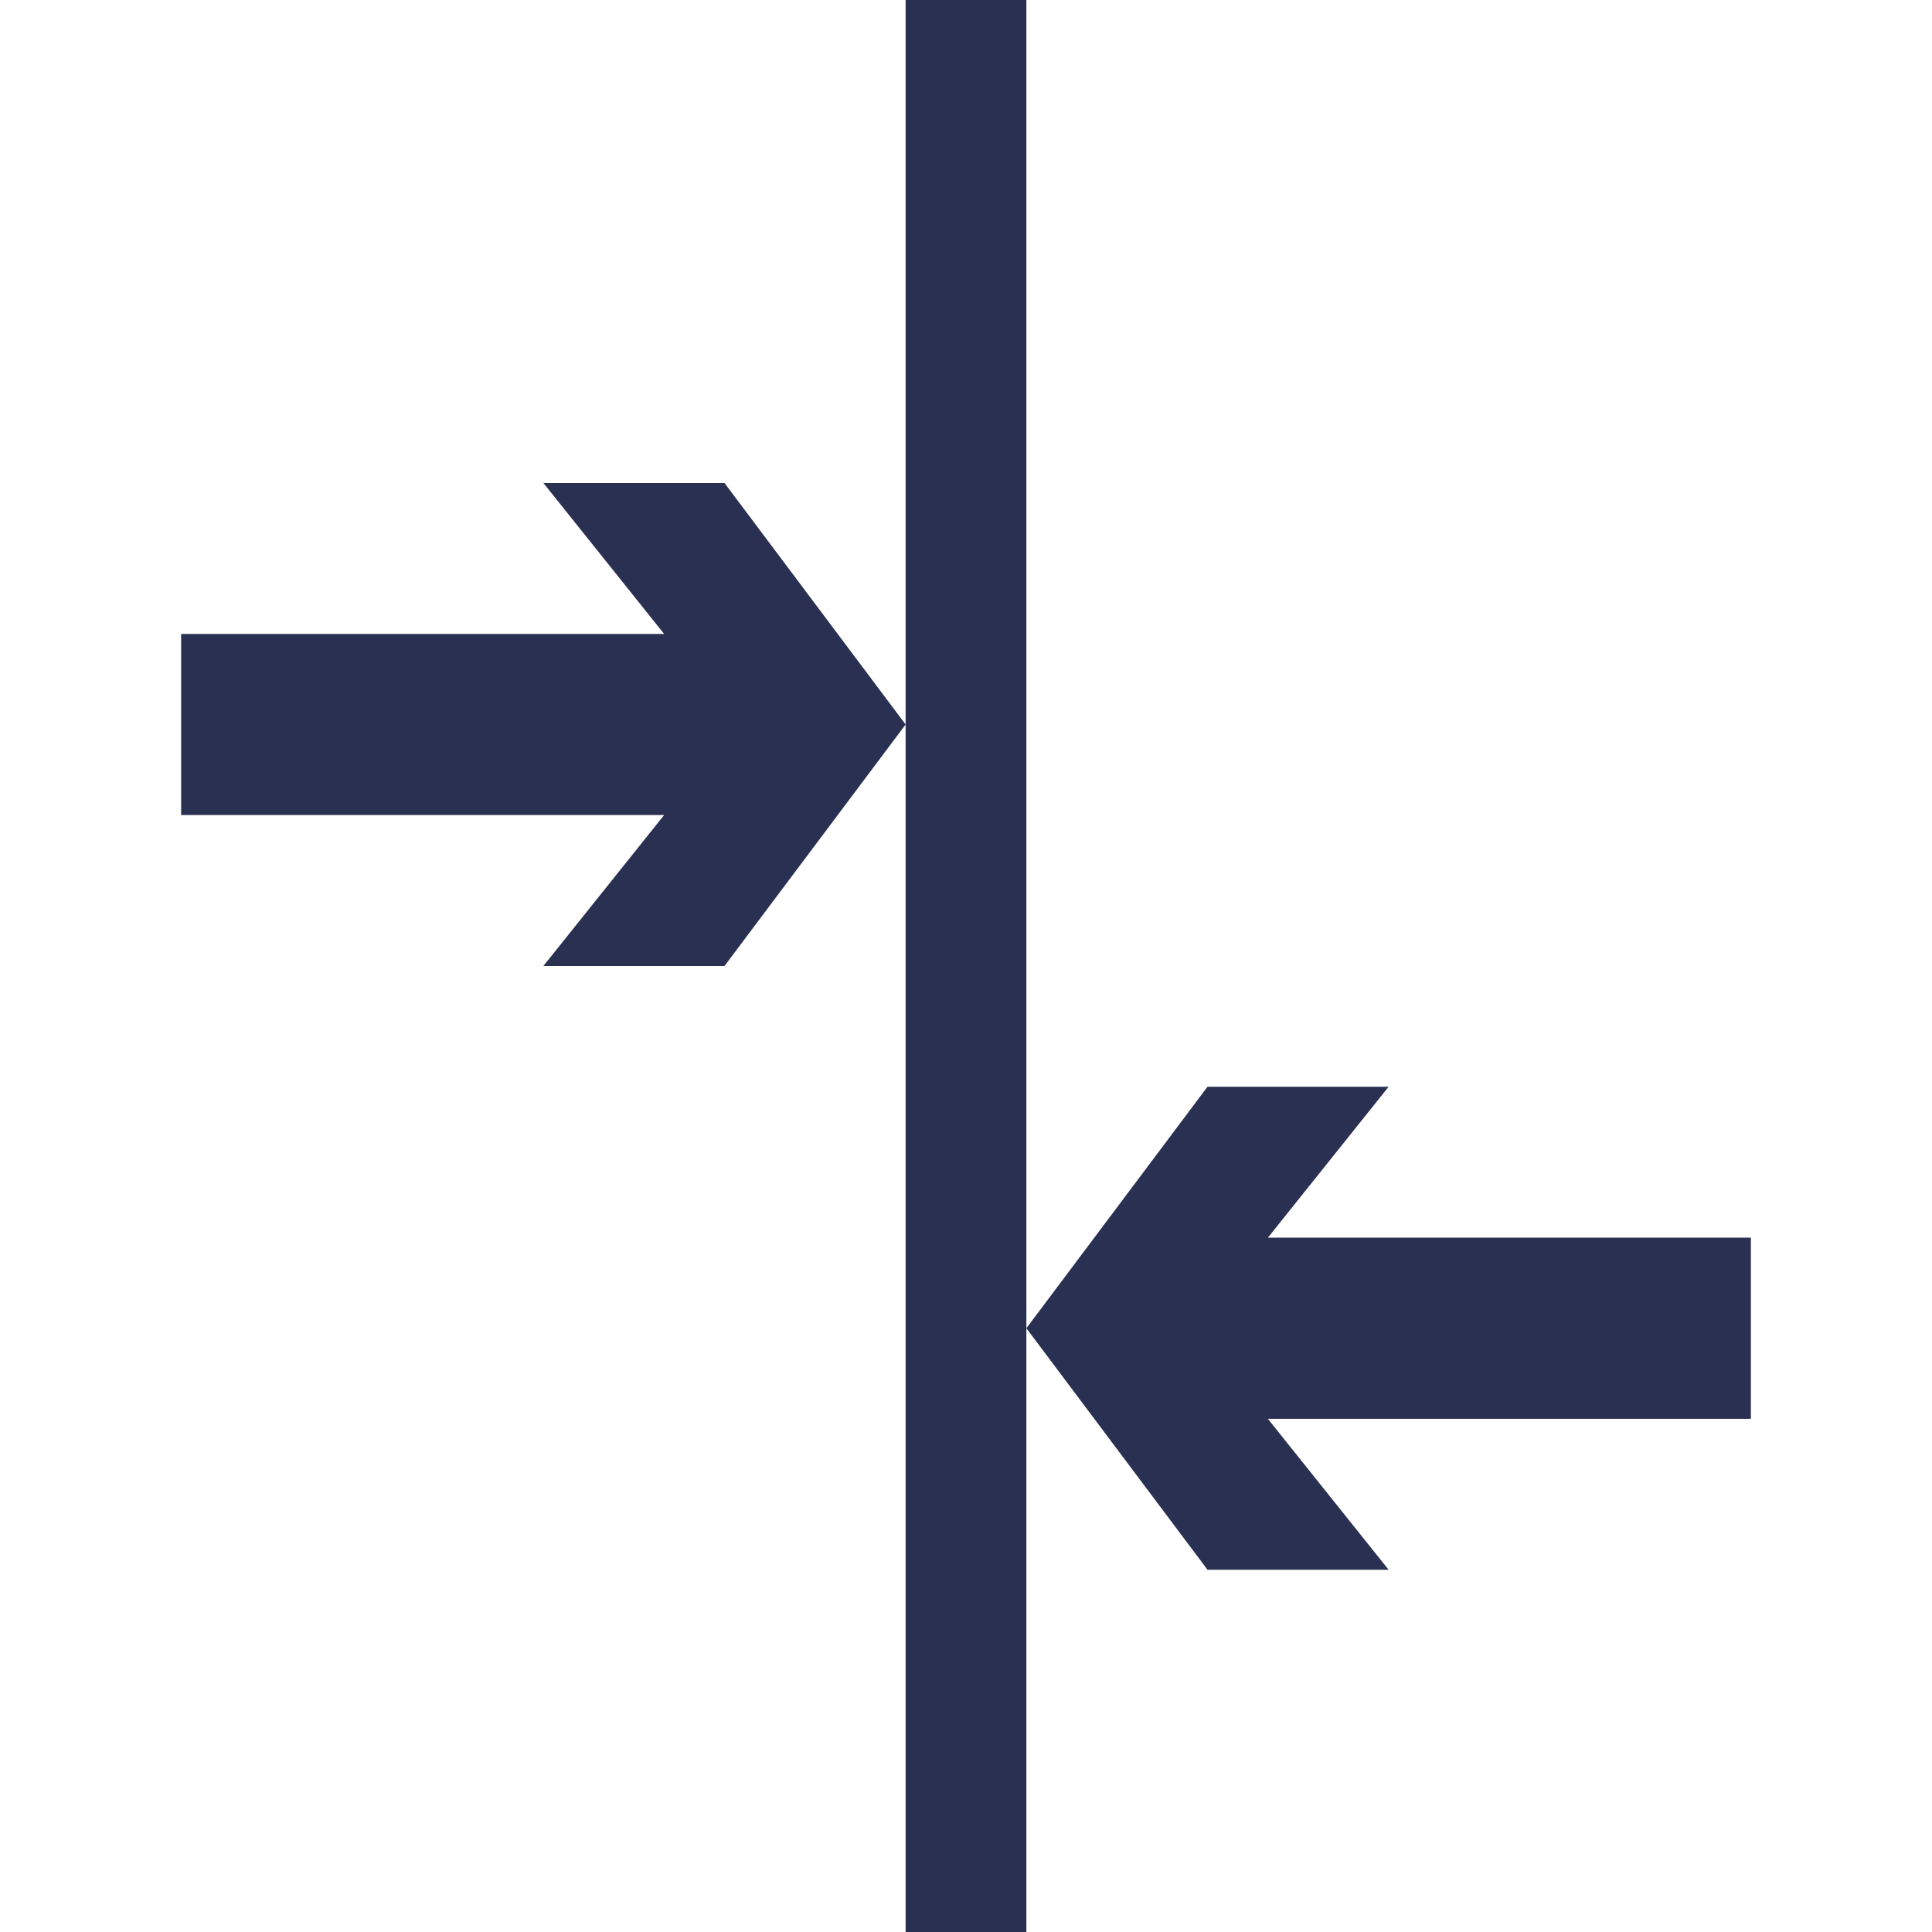<?xml version="1.0" encoding="UTF-8"?>
<svg width="16px" height="16px" viewBox="0 0 16 16" version="1.1" xmlns="http://www.w3.org/2000/svg" xmlns:xlink="http://www.w3.org/1999/xlink">
    <!-- Generator: Sketch 49.3 (51167) - http://www.bohemiancoding.com/sketch -->
    <title>icons/trade types/light/matches-differs/ic-light-differ</title>
    <desc>Created with Sketch.</desc>
    <defs></defs>
    <g id="icons/trade-types/light/matches-differs/ic-light-differ" stroke="none" stroke-width="1" fill="none" fill-rule="evenodd">
        <g id="binary/icons/Differs/Differs-Off">
            <rect id="Rectangle-18" x="0" y="0" width="16" height="16"></rect>
            <path d="M5.5,6.75 L1.5,6.75 L1.5,5.25 L5.5,5.25 L4.5,4 L6,4 L7.5,6 L6,8 L4.5,8 L5.5,6.75 Z" id="Combined-Shape" fill="#2A3052"></path>
            <path d="M12.5,11.75 L8.5,11.75 L8.5,10.25 L12.5,10.25 L11.5,9 L13,9 L14.5,11 L13,13 L11.5,13 L12.5,11.75 Z" id="Combined-Shape-Copy" fill="#2A3052" transform="translate(11.5, 11) scale(-1, 1) translate(-11.5, -11) "></path>
            <rect id="Rectangle-3" fill="#2A3052" x="7.5" y="0" width="1" height="16"></rect>
        </g>
    </g>
</svg>